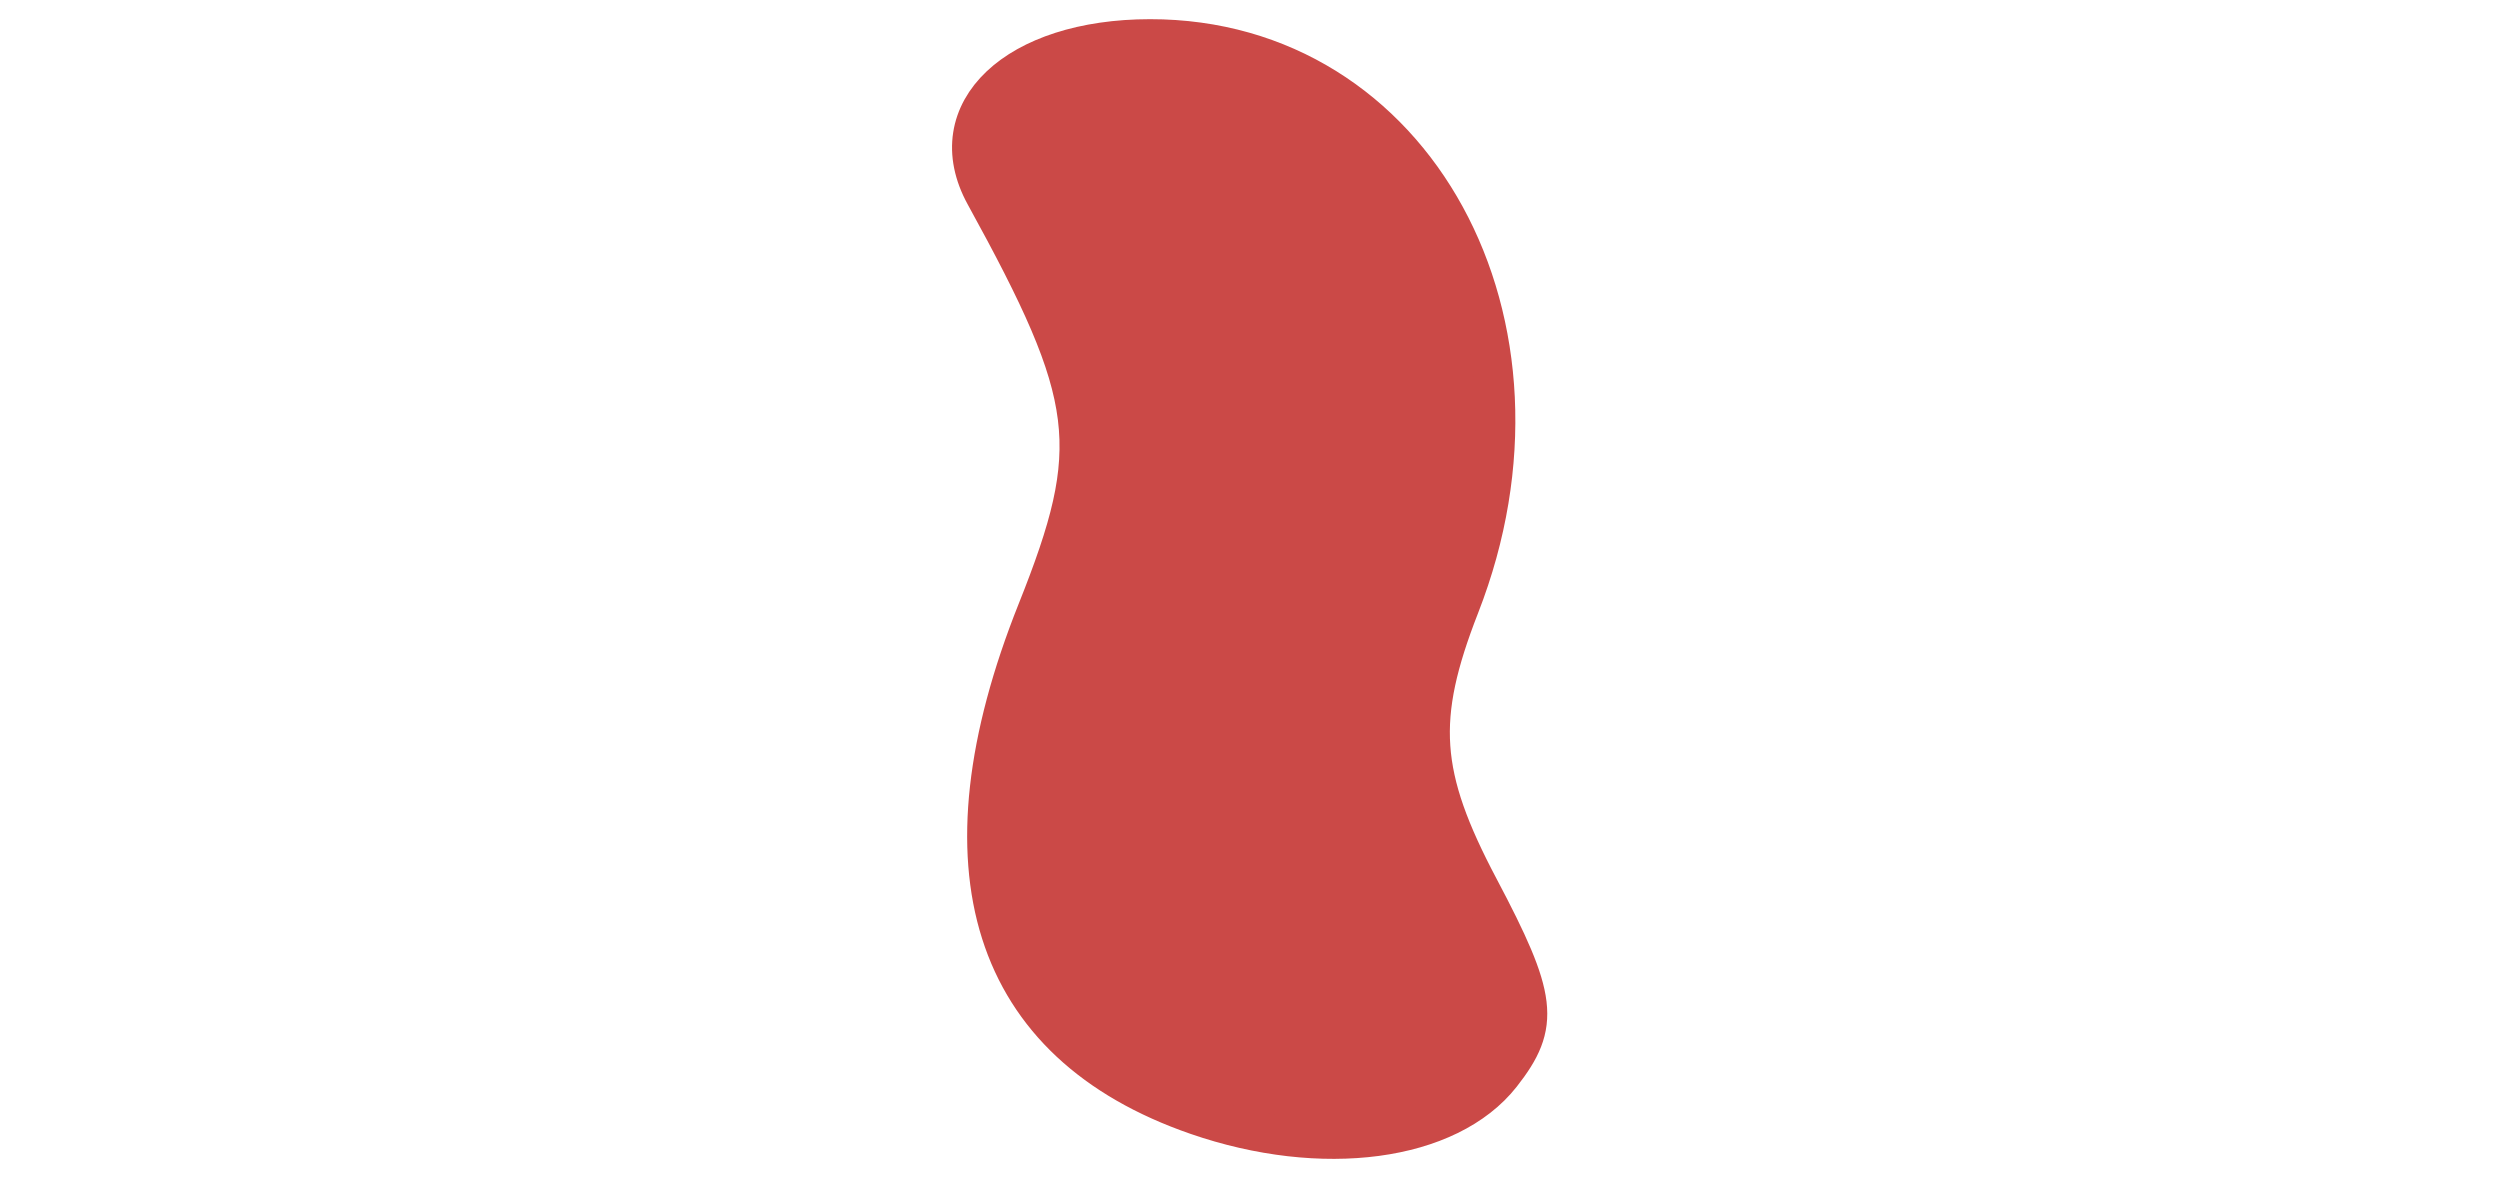 <?xml version="1.0" encoding="UTF-8" standalone="no"?>
<!-- Created with Inkscape (http://www.inkscape.org/) -->

<svg
   width="630mm"
   height="297mm"
   viewBox="0 0 630 297"
   version="1.1"
   id="svg1"
   inkscape:version="1.3.2 (091e20e, 2023-11-25, custom)"
   sodipodi:docname="zf.svg"
   xmlns:inkscape="http://www.inkscape.org/namespaces/inkscape"
   xmlns:sodipodi="http://sodipodi.sourceforge.net/DTD/sodipodi-0.dtd"
   xmlns="http://www.w3.org/2000/svg"
   xmlns:svg="http://www.w3.org/2000/svg">
  <sodipodi:namedview
     id="namedview1"
     pagecolor="#ffffff"
     bordercolor="#cb4947"
     borderopacity="0.25"
     inkscape:showpageshadow="2"
     inkscape:pageopacity="0.0"
     inkscape:pagecheckerboard="0"
     inkscape:deskcolor="#d1d1d1"
     inkscape:document-units="mm"
     inkscape:zoom="0.46747746"
     inkscape:cx="1112.3531"
     inkscape:cy="398.94972"
     inkscape:window-width="1366"
     inkscape:window-height="705"
     inkscape:window-x="-8"
     inkscape:window-y="-8"
     inkscape:window-maximized="1"
     inkscape:current-layer="layer1" />
  <defs
     id="defs1">
    <clipPath
       clipPathUnits="userSpaceOnUse"
       id="clipPath24">
      <rect
         style="fill:none;stroke:#cb4947;stroke-width:1;stroke-linecap:butt;stroke-linejoin:bevel;paint-order:stroke markers fill;stop-color:#cb4947"
         id="rect24"
         width="45"
         height="77.937"
         x="251.534"
         y="222.735" />
    </clipPath>
  </defs>
  <g
     inkscape:label="Layer 1"
     inkscape:groupmode="layer"
     id="layer1">
    <path
       style="fill:#cb4947;fill-opacity:1;stroke:#cb4947;stroke-width:10;stroke-dasharray:none"
       d="m 301.601,280.993 c -52.082,-18.036 -66.09,-62.23 -40.248,-126.98 16.549,-41.466 15.013,-53.77 -13.093,-104.879 -11.531,-20.968 7.821,-39.277 41.544,-39.299 66.662,-0.042 105.822,71.635 78.023,142.822 -11.097,28.417 -10.107,42.772 4.907,71.166 14.727,27.852 15.488,34.261 5.57,46.911 -13.302,16.966 -45.068,21.215 -76.703,10.259 z"
       id="original"
       sodipodi:nodetypes="ssssssss" />
  </g>
</svg>
